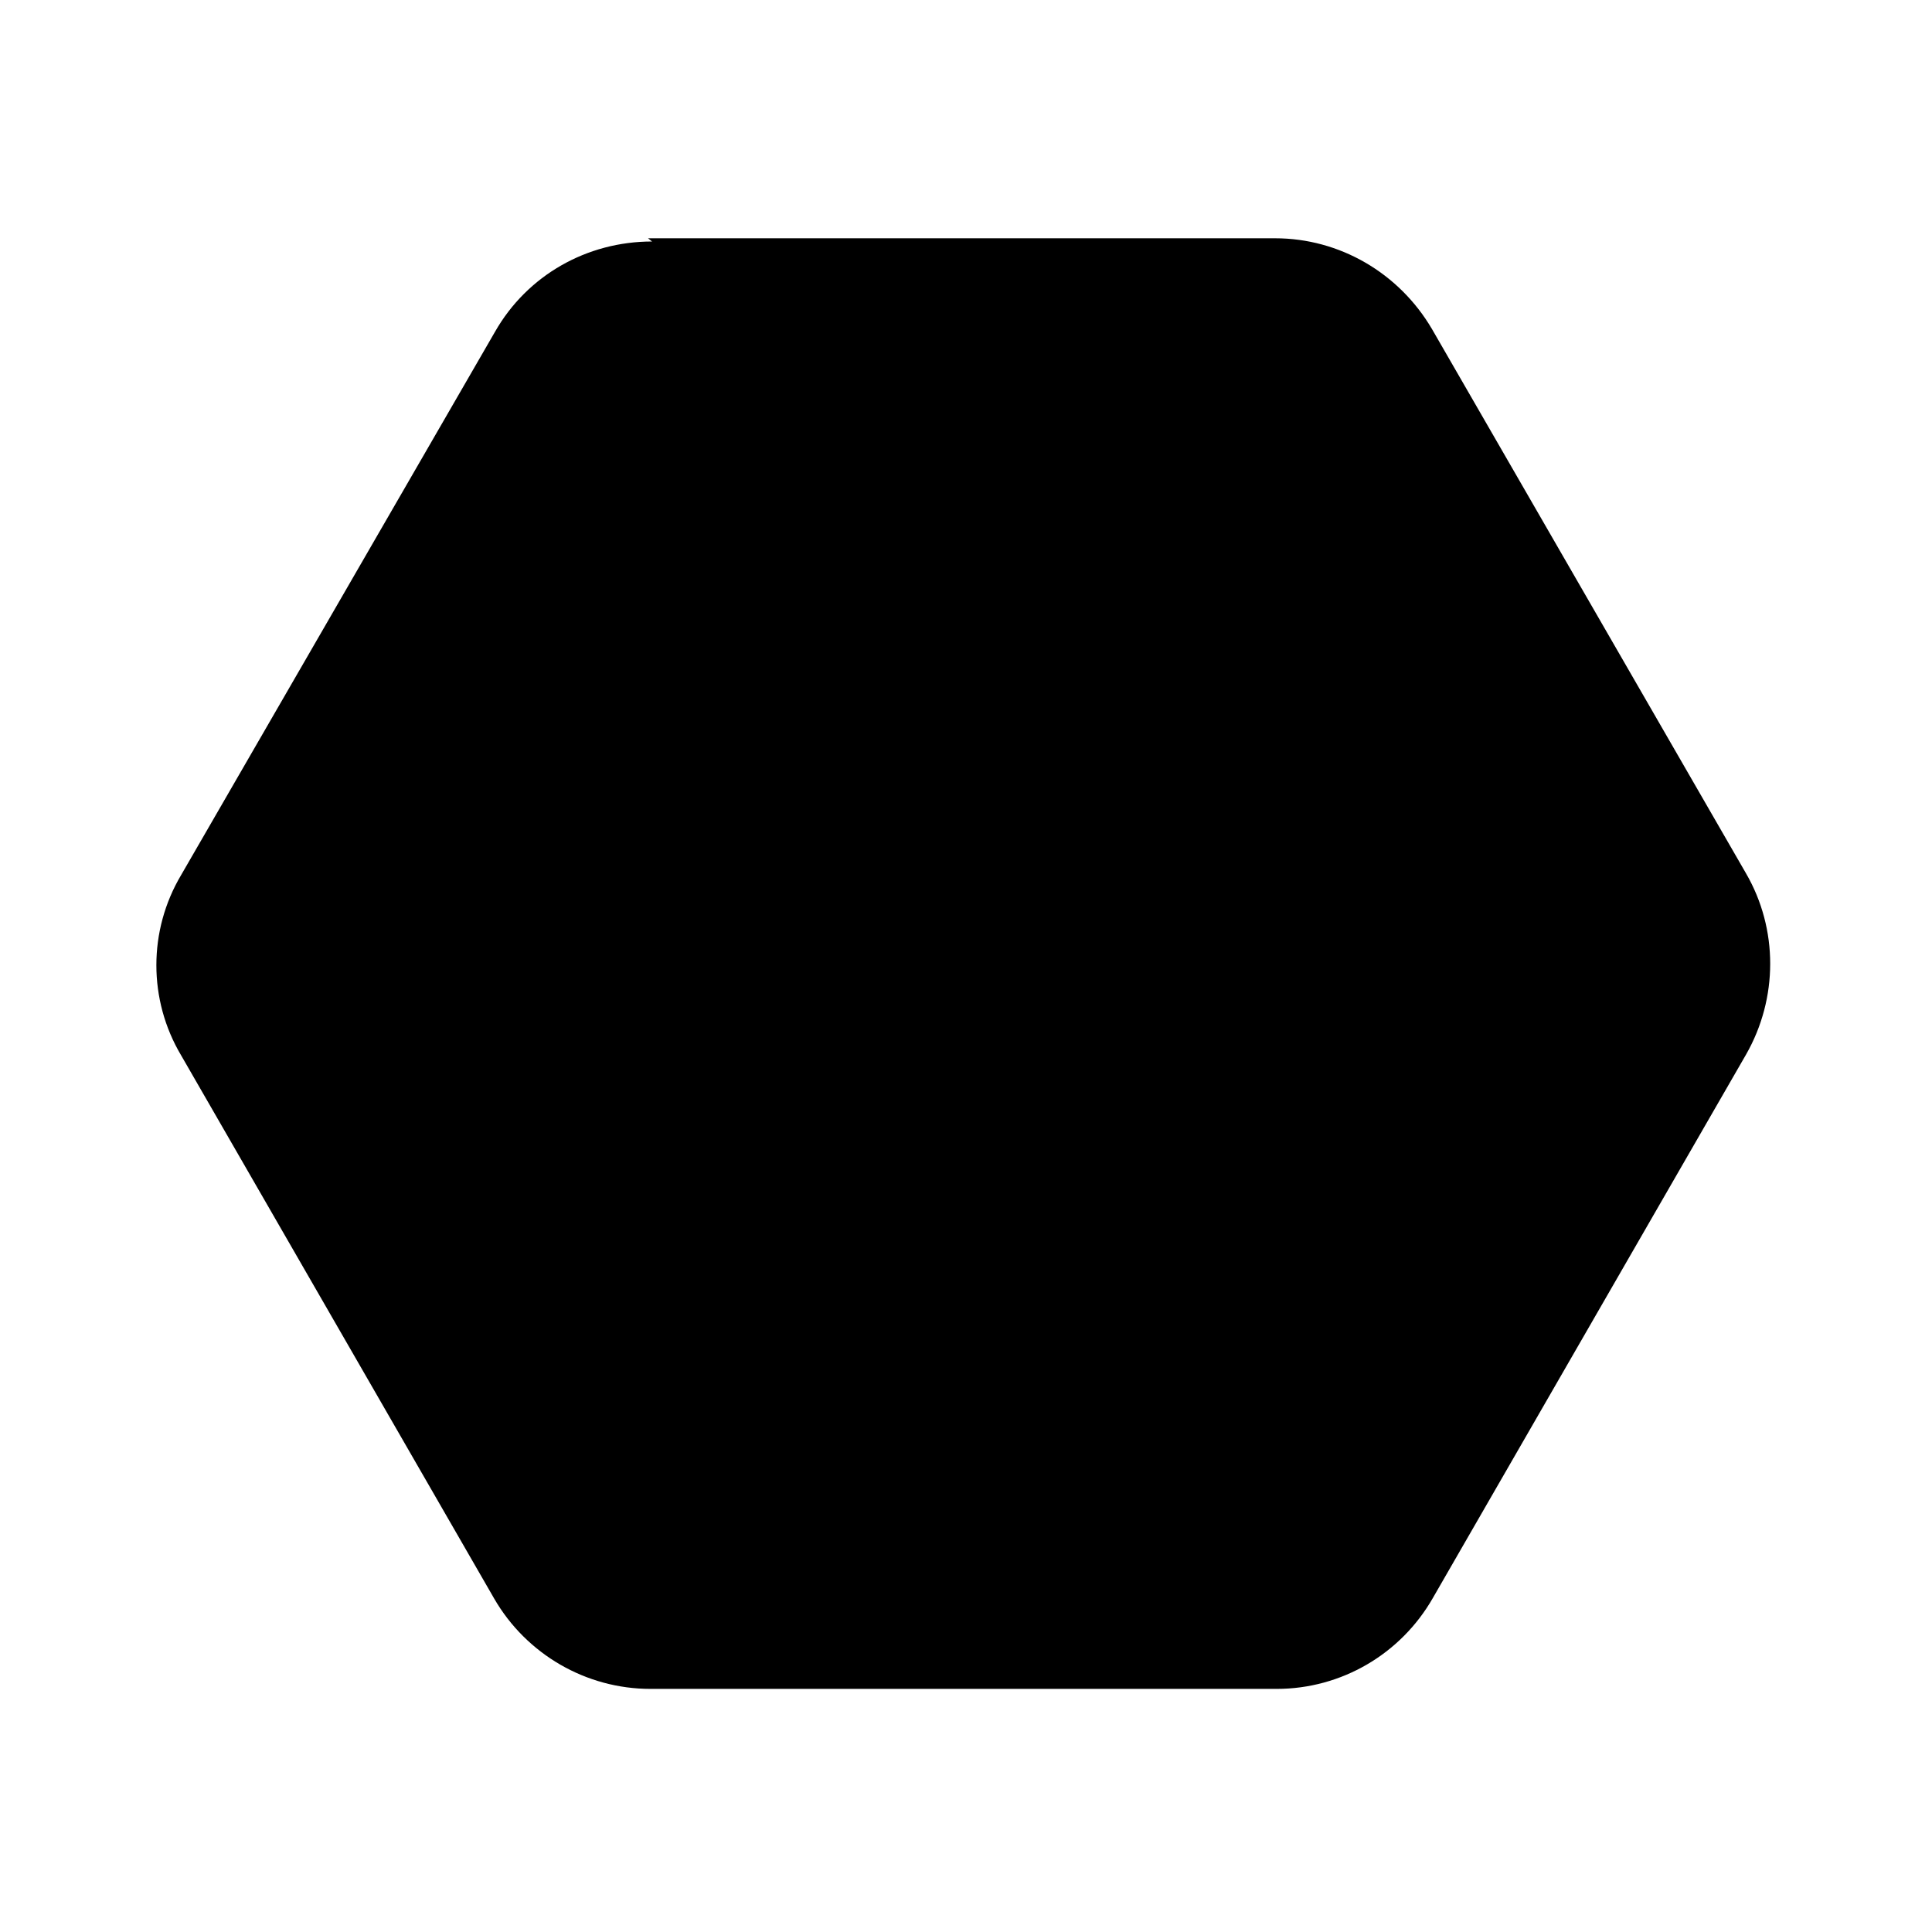 <svg viewBox="0 0 24 24" xmlns="http://www.w3.org/2000/svg"><path fill="currentColor" d="M8.1 3c-.81 0-1.55.42-1.95 1.12l-3.9 6.75c-.41.69-.41 1.55 0 2.24l3.89 6.75c.4.69 1.14 1.12 1.94 1.12h7.78c.8 0 1.54-.43 1.94-1.13l3.89-6.75c.4-.7.4-1.56 0-2.25l-3.9-6.76c-.41-.7-1.15-1.13-1.95-1.13H8.05Z"/></svg>